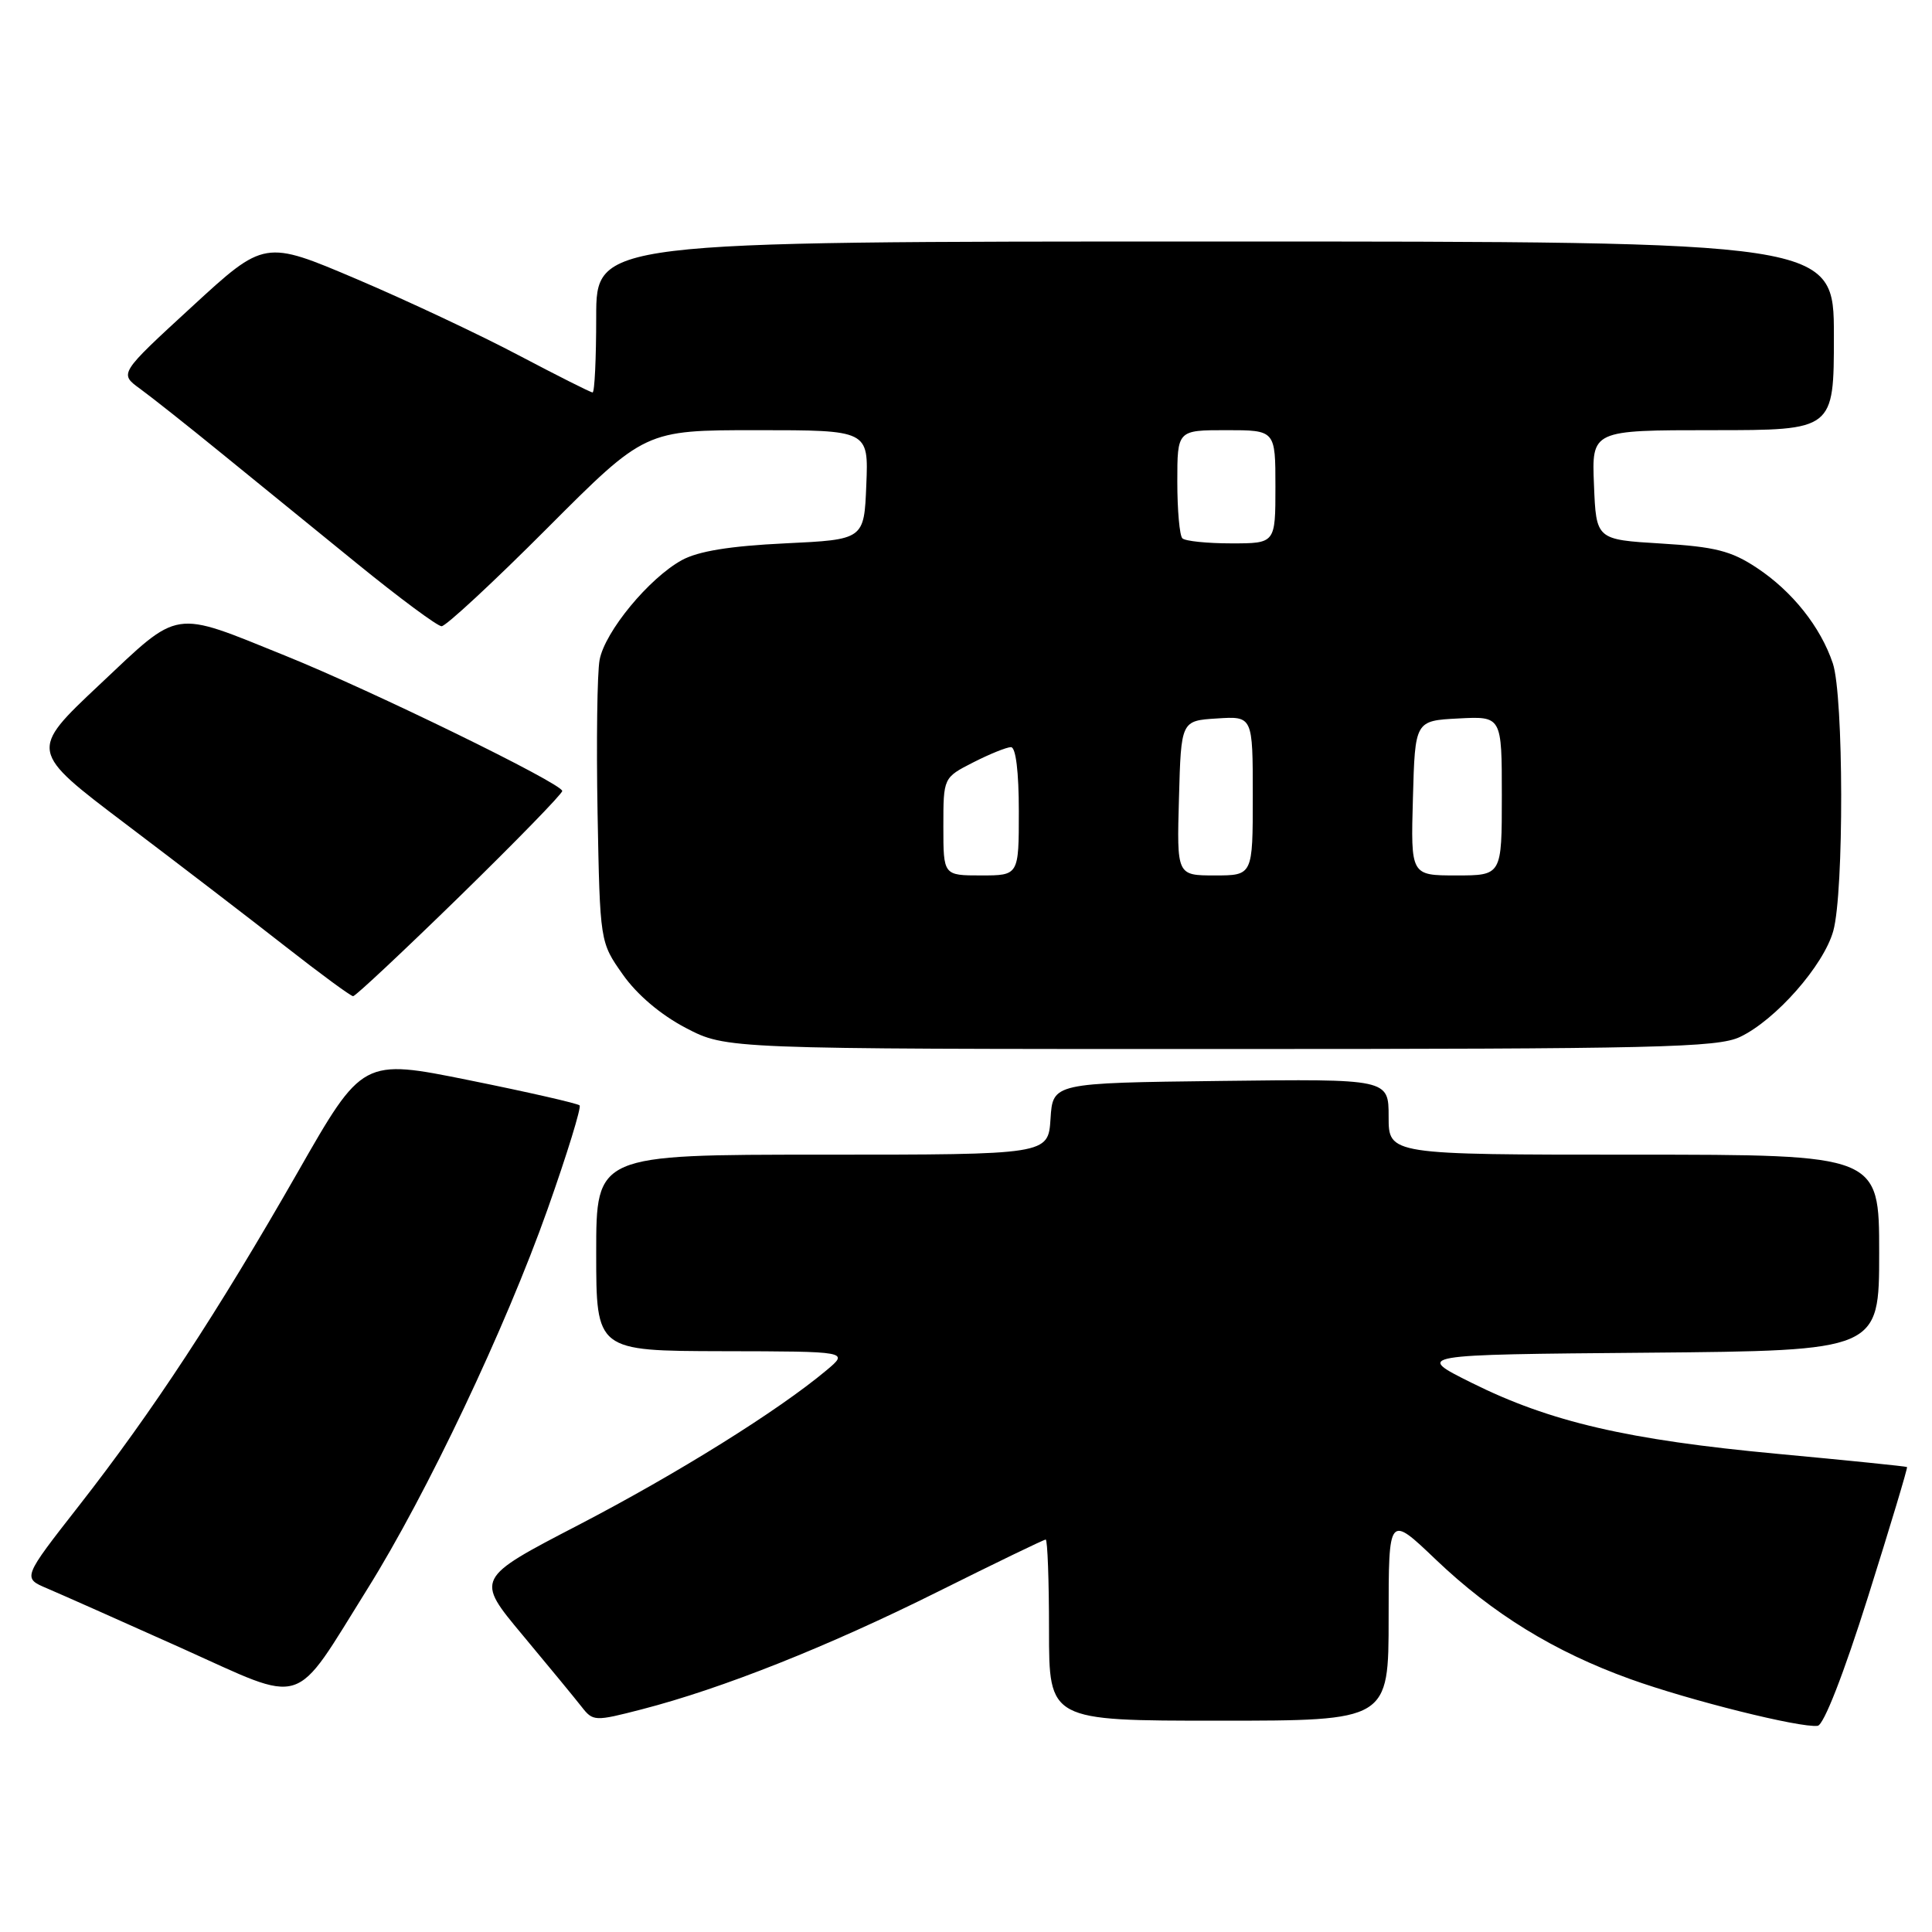 <?xml version="1.0" encoding="UTF-8" standalone="no"?>
<!DOCTYPE svg PUBLIC "-//W3C//DTD SVG 1.1//EN" "http://www.w3.org/Graphics/SVG/1.1/DTD/svg11.dtd" >
<svg xmlns="http://www.w3.org/2000/svg" xmlns:xlink="http://www.w3.org/1999/xlink" version="1.1" viewBox="0 0 256 256">
 <g >
 <path fill="currentColor"
d=" M 247.54 211.53 C 250.48 202.19 252.80 194.48 252.69 194.39 C 252.59 194.30 244.85 193.51 235.50 192.64 C 215.67 190.79 205.39 188.41 195.00 183.23 C 187.50 179.50 187.50 179.50 218.25 179.24 C 249.00 178.97 249.00 178.97 249.00 165.99 C 249.00 153.00 249.00 153.00 216.50 153.00 C 184.00 153.00 184.00 153.00 184.00 147.98 C 184.00 142.96 184.00 142.96 161.75 143.23 C 139.50 143.50 139.50 143.50 139.20 148.25 C 138.89 153.00 138.89 153.00 108.95 153.00 C 79.00 153.00 79.00 153.00 79.00 166.00 C 79.00 179.00 79.00 179.00 95.75 179.04 C 112.50 179.07 112.50 179.07 109.50 181.58 C 103.11 186.93 89.77 195.25 76.67 202.06 C 62.99 209.16 62.99 209.16 69.25 216.66 C 72.69 220.78 76.20 225.05 77.06 226.15 C 78.58 228.10 78.79 228.11 85.06 226.49 C 95.67 223.75 109.68 218.19 124.31 210.89 C 131.91 207.10 138.32 204.00 138.56 204.00 C 138.80 204.00 139.00 209.40 139.00 216.00 C 139.00 228.00 139.00 228.00 161.50 228.00 C 184.00 228.00 184.00 228.00 184.00 214.34 C 184.00 200.68 184.00 200.68 190.25 206.65 C 197.80 213.85 205.96 218.86 216.00 222.48 C 223.89 225.32 238.56 228.98 240.85 228.68 C 241.66 228.57 244.29 221.84 247.54 211.53 Z  M 48.71 210.50 C 56.55 197.95 66.99 175.95 72.56 160.22 C 75.15 152.91 77.05 146.72 76.80 146.47 C 76.54 146.21 69.97 144.71 62.19 143.14 C 48.04 140.28 48.04 140.28 39.44 155.34 C 28.82 173.92 20.21 187.05 10.46 199.52 C 2.98 209.09 2.98 209.09 6.24 210.47 C 8.03 211.23 16.02 214.78 24.00 218.36 C 40.78 225.90 38.67 226.57 48.71 210.50 Z  M 230.56 137.40 C 235.28 135.16 241.65 127.93 242.92 123.35 C 244.35 118.21 244.30 92.21 242.86 87.90 C 241.24 83.07 237.49 78.35 232.77 75.23 C 229.39 72.99 227.24 72.45 220.10 72.02 C 211.50 71.50 211.50 71.50 211.21 64.25 C 210.91 57.00 210.91 57.00 226.96 57.00 C 243.00 57.00 243.00 57.00 243.00 44.50 C 243.00 32.00 243.00 32.00 161.00 32.00 C 79.00 32.00 79.00 32.00 79.00 42.00 C 79.00 47.50 78.79 52.00 78.52 52.00 C 78.26 52.00 73.88 49.79 68.77 47.10 C 63.67 44.40 54.00 39.85 47.28 36.99 C 35.05 31.79 35.05 31.79 25.42 40.65 C 15.79 49.50 15.79 49.50 18.54 51.50 C 20.05 52.60 24.88 56.42 29.27 60.00 C 33.66 63.58 41.81 70.20 47.38 74.73 C 52.95 79.26 57.96 82.97 58.51 82.98 C 59.07 82.99 65.37 77.15 72.50 70.00 C 85.47 57.00 85.47 57.00 100.28 57.00 C 115.09 57.00 115.09 57.00 114.79 64.25 C 114.50 71.50 114.50 71.50 104.00 72.00 C 96.72 72.35 92.53 73.03 90.35 74.22 C 86.00 76.61 80.15 83.69 79.45 87.44 C 79.13 89.15 79.01 98.26 79.18 107.69 C 79.50 124.84 79.50 124.84 82.52 129.12 C 84.40 131.80 87.55 134.47 90.88 136.21 C 96.23 139.00 96.23 139.00 161.71 139.00 C 219.59 139.00 227.59 138.81 230.56 137.40 Z  M 60.93 118.75 C 68.39 111.46 74.50 105.19 74.50 104.81 C 74.50 103.83 49.34 91.54 37.82 86.89 C 22.70 80.78 23.96 80.58 13.18 90.73 C 3.86 99.50 3.86 99.50 16.68 109.20 C 23.73 114.53 33.26 121.84 37.87 125.45 C 42.47 129.05 46.48 132.00 46.79 132.00 C 47.10 132.00 53.46 126.04 60.93 118.75 Z  M 125.00 109.52 C 125.00 103.04 125.00 103.04 128.96 101.02 C 131.14 99.91 133.39 99.00 133.96 99.00 C 134.60 99.00 135.00 102.28 135.00 107.50 C 135.00 116.00 135.00 116.00 130.00 116.00 C 125.00 116.00 125.00 116.00 125.00 109.52 Z  M 156.22 105.75 C 156.50 95.50 156.50 95.50 161.25 95.20 C 166.00 94.89 166.00 94.89 166.00 105.45 C 166.00 116.00 166.00 116.00 160.97 116.00 C 155.93 116.00 155.93 116.00 156.22 105.75 Z  M 187.22 105.75 C 187.50 95.50 187.50 95.50 193.25 95.20 C 199.00 94.90 199.00 94.90 199.00 105.45 C 199.00 116.00 199.00 116.00 192.97 116.00 C 186.93 116.00 186.93 116.00 187.22 105.75 Z  M 156.67 71.33 C 156.30 70.97 156.00 67.59 156.00 63.83 C 156.00 57.00 156.00 57.00 162.50 57.00 C 169.00 57.00 169.00 57.00 169.00 64.50 C 169.00 72.00 169.00 72.00 163.17 72.00 C 159.96 72.00 157.03 71.70 156.67 71.33 Z "/>
</g>
</svg>